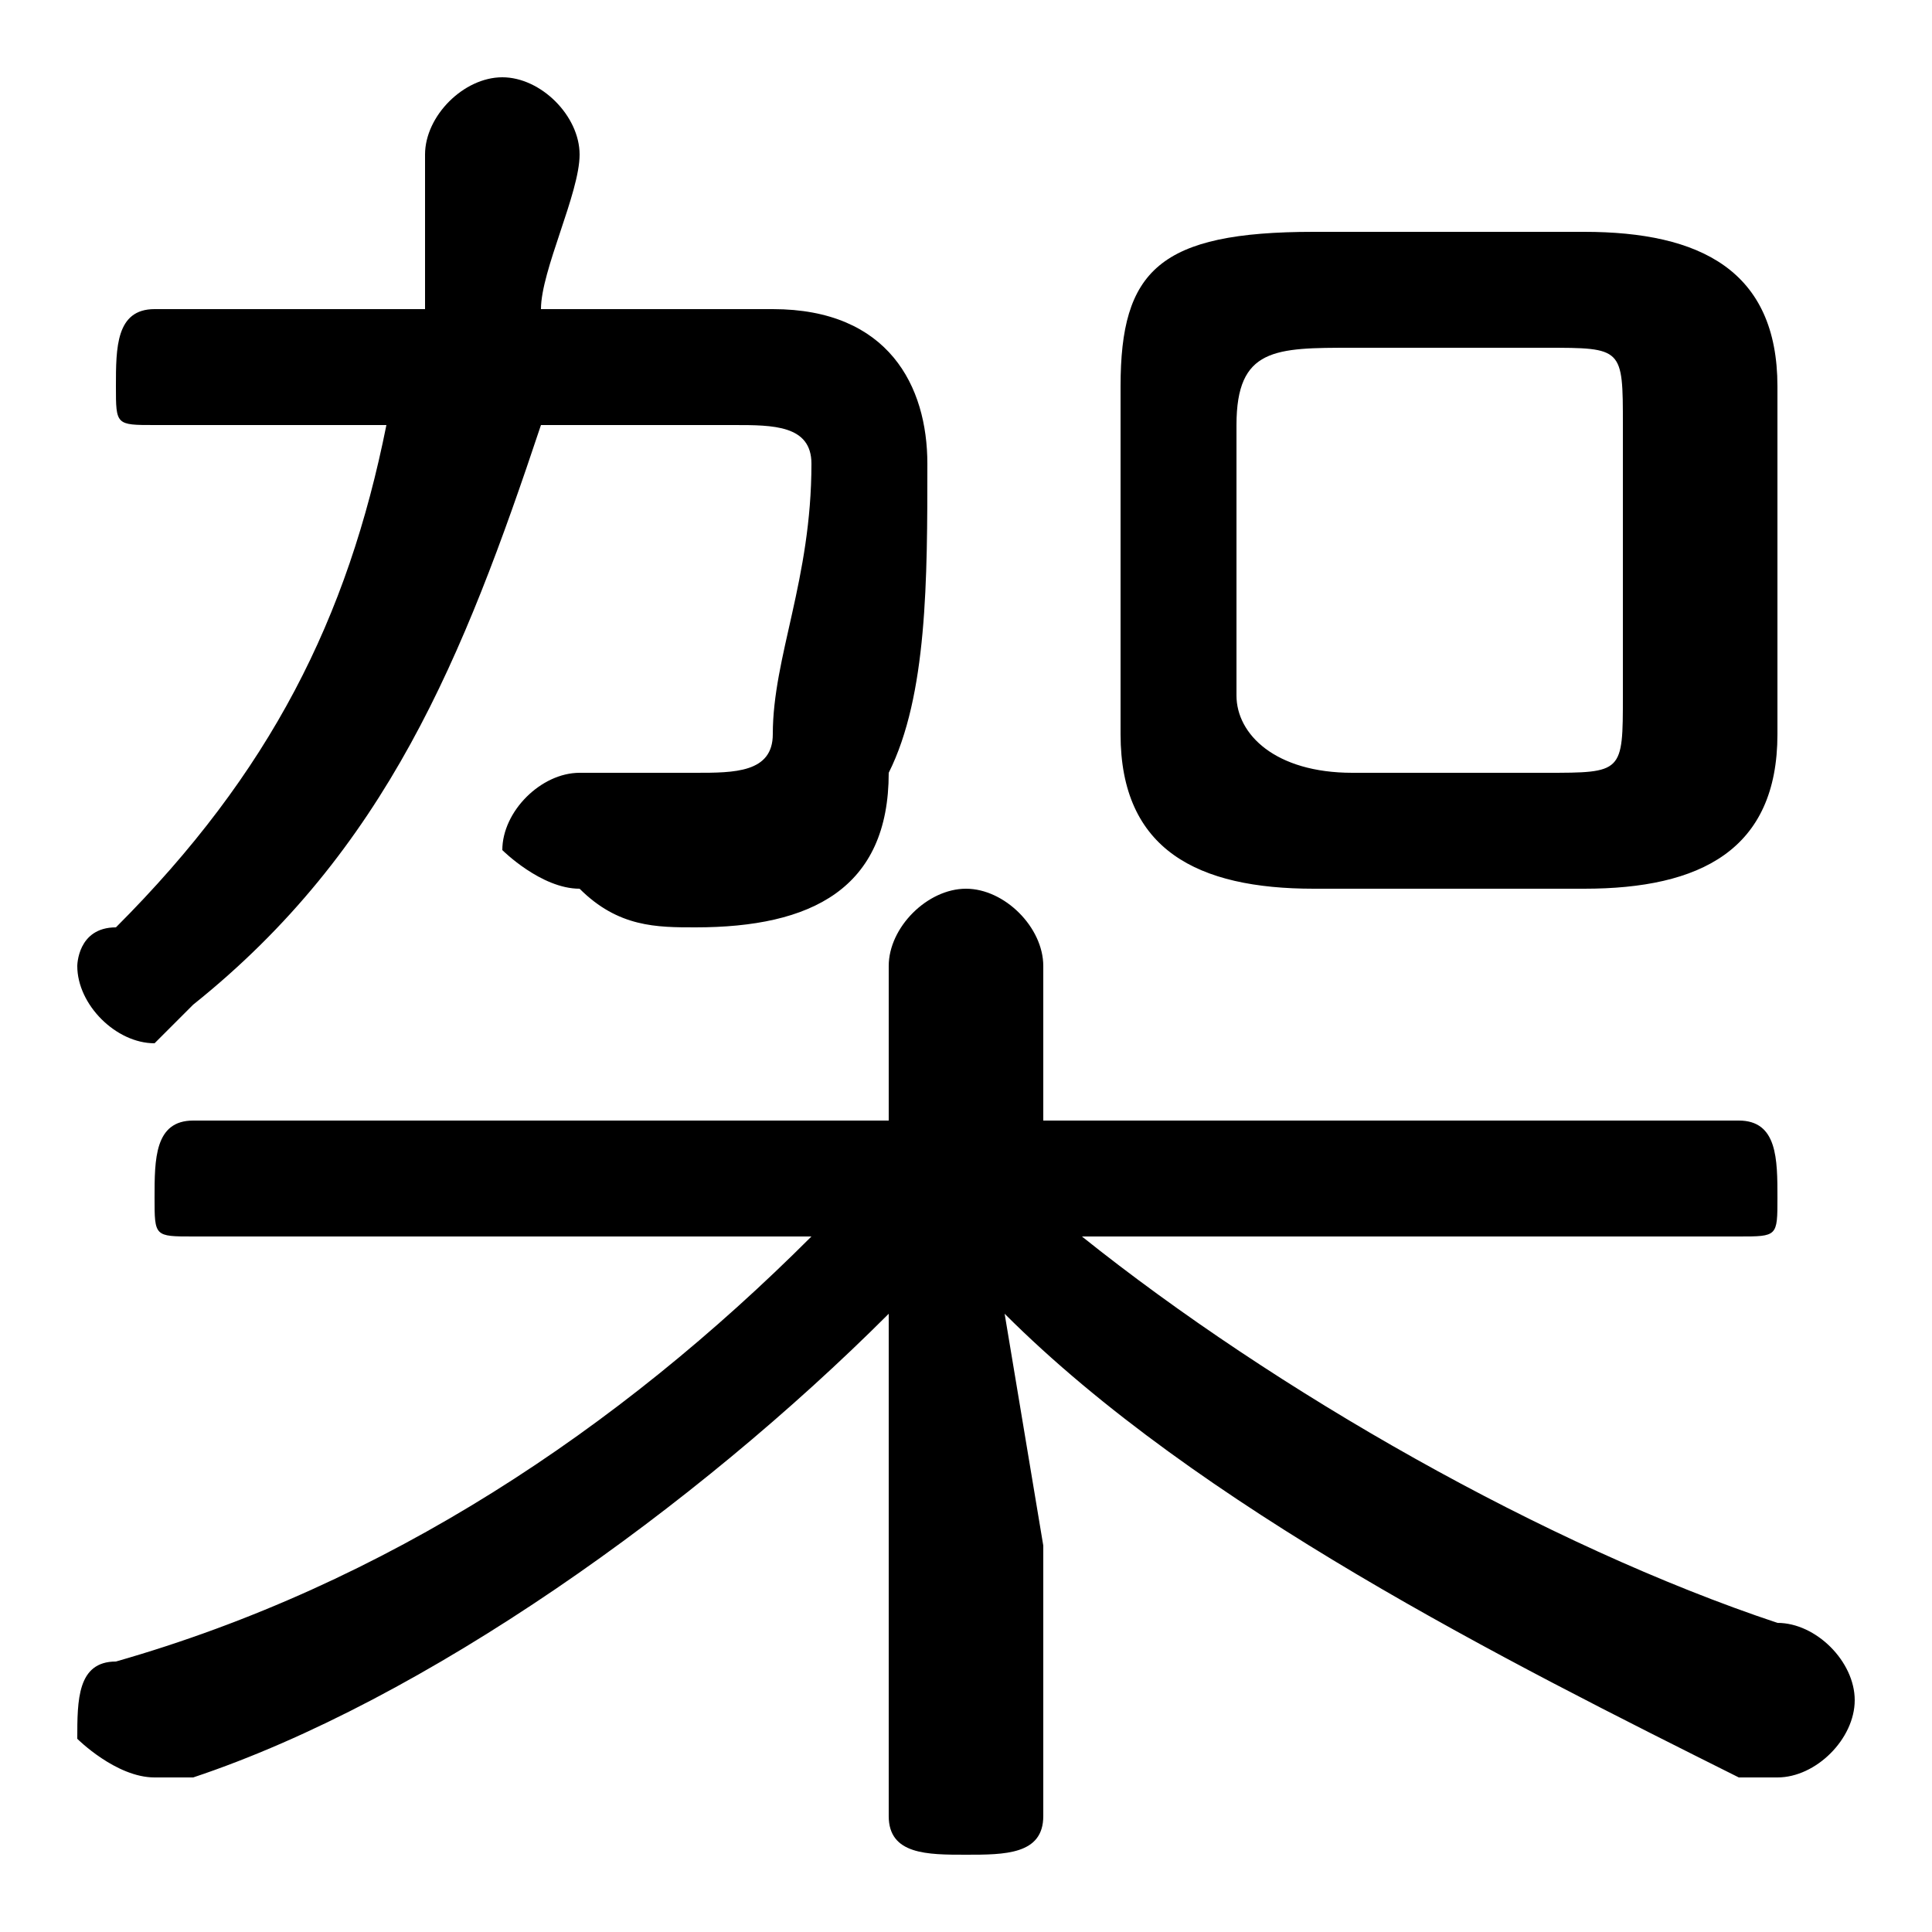 <svg xmlns="http://www.w3.org/2000/svg" viewBox="0 -44.0 50.0 50.0">
    <rect x="0" y="-44.0" width="50.0" height="50.0" fill="#808080" stroke="none"/>
    <g transform="scale(1, -1)">
        <!-- ボディの枠 -->
        <rect x="0" y="-6.0" width="50.0" height="50.0"
            stroke="white" fill="white"/>
        <!-- グリフ座標系の原点 -->
        <circle cx="0" cy="0" r="5" fill="white"/>
        <!-- グリフのアウトライン -->
        <g style="fill:black;stroke:#000000;stroke-width:0;stroke-linecap:round;stroke-linejoin:round;">
        <path d="M 41.0 21.0 C 44.0 21.0 46.0 22.0 46.0 25.0 L 46.0 34.0 C 46.0 37.0 44.0 38.0 41.0 38.0 L 34.0 38.0 C 30.0 38.0 29.0 37.0 29.0 34.0 L 29.0 25.0 C 29.0 22.0 31.0 21.0 34.0 21.0 Z M 35.0 24.0 C 33.0 24.0 32.0 25.0 32.0 26.0 L 32.0 33.0 C 32.0 35.0 33.0 35.0 35.0 35.0 L 40.0 35.0 C 42.0 35.0 42.0 35.0 42.0 33.0 L 42.0 26.0 C 42.0 24.0 42.0 24.0 40.0 24.0 Z M 23.0 4.0 L 23.0 -3.0 C 23.0 -4.0 24.0 -4.0 25.0 -4.0 C 26.0 -4.0 27.0 -4.0 27.0 -3.0 L 27.0 4.0 L 26.0 10.0 C 31.0 5.0 39.0 1.0 45.0 -2.0 C 45.0 -2.0 46.0 -2.0 46.0 -2.0 C 47.0 -2.0 48.0 -1.0 48.0 0.0 C 48.0 1.0 47.0 2.0 46.0 2.0 C 40.0 4.0 33.0 8.0 28.0 12.0 L 45.0 12.0 C 46.0 12.0 46.0 12.0 46.0 13.0 C 46.0 14.0 46.0 15.0 45.0 15.0 L 27.0 15.0 L 27.0 19.0 C 27.0 20.0 26.0 21.0 25.0 21.0 C 24.0 21.0 23.0 20.0 23.0 19.0 L 23.0 15.0 L 5.0 15.0 C 4.0 15.0 4.0 14.0 4.0 13.0 C 4.0 12.0 4.0 12.0 5.0 12.0 L 21.0 12.0 C 16.0 7.0 10.0 3.0 3.0 1.0 C 2.0 1.0 2.0 0.0 2.0 -1.0 C 2.0 -1.0 3.0 -2.0 4.0 -2.0 C 4.0 -2.0 4.0 -2.0 5.0 -2.0 C 11.0 0.0 18.0 5.0 23.0 10.0 Z M 14.0 36.0 C 14.0 37.0 15.0 39.0 15.0 40.0 C 15.0 41.0 14.0 42.0 13.0 42.0 C 12.0 42.0 11.0 41.0 11.0 40.0 C 11.0 39.0 11.0 37.0 11.0 36.0 L 4.0 36.0 C 3.0 36.0 3.0 35.0 3.0 34.0 C 3.0 33.0 3.0 33.0 4.0 33.0 L 10.0 33.0 C 9.0 28.0 7.0 24.0 3.0 20.0 C 2.0 20.0 2.0 19.0 2.0 19.0 C 2.0 18.0 3.0 17.0 4.0 17.0 C 4.0 17.0 5.0 18.0 5.0 18.0 C 10.0 22.0 12.0 27.0 14.0 33.0 L 19.0 33.0 C 20.0 33.0 21.0 33.0 21.0 32.0 C 21.0 29.0 20.0 27.0 20.0 25.0 C 20.0 24.0 19.0 24.0 18.0 24.0 C 17.0 24.0 16.0 24.0 15.0 24.0 C 14.0 24.0 13.0 23.0 13.0 22.0 C 13.0 22.0 14.0 21.0 15.0 21.0 C 16.0 20.0 17.0 20.0 18.0 20.0 C 21.0 20.0 23.0 21.0 23.0 24.0 C 24.0 26.0 24.0 29.0 24.0 32.0 C 24.0 34.0 23.0 36.0 20.0 36.0 Z"/>
    </g>
    </g>
</svg>
